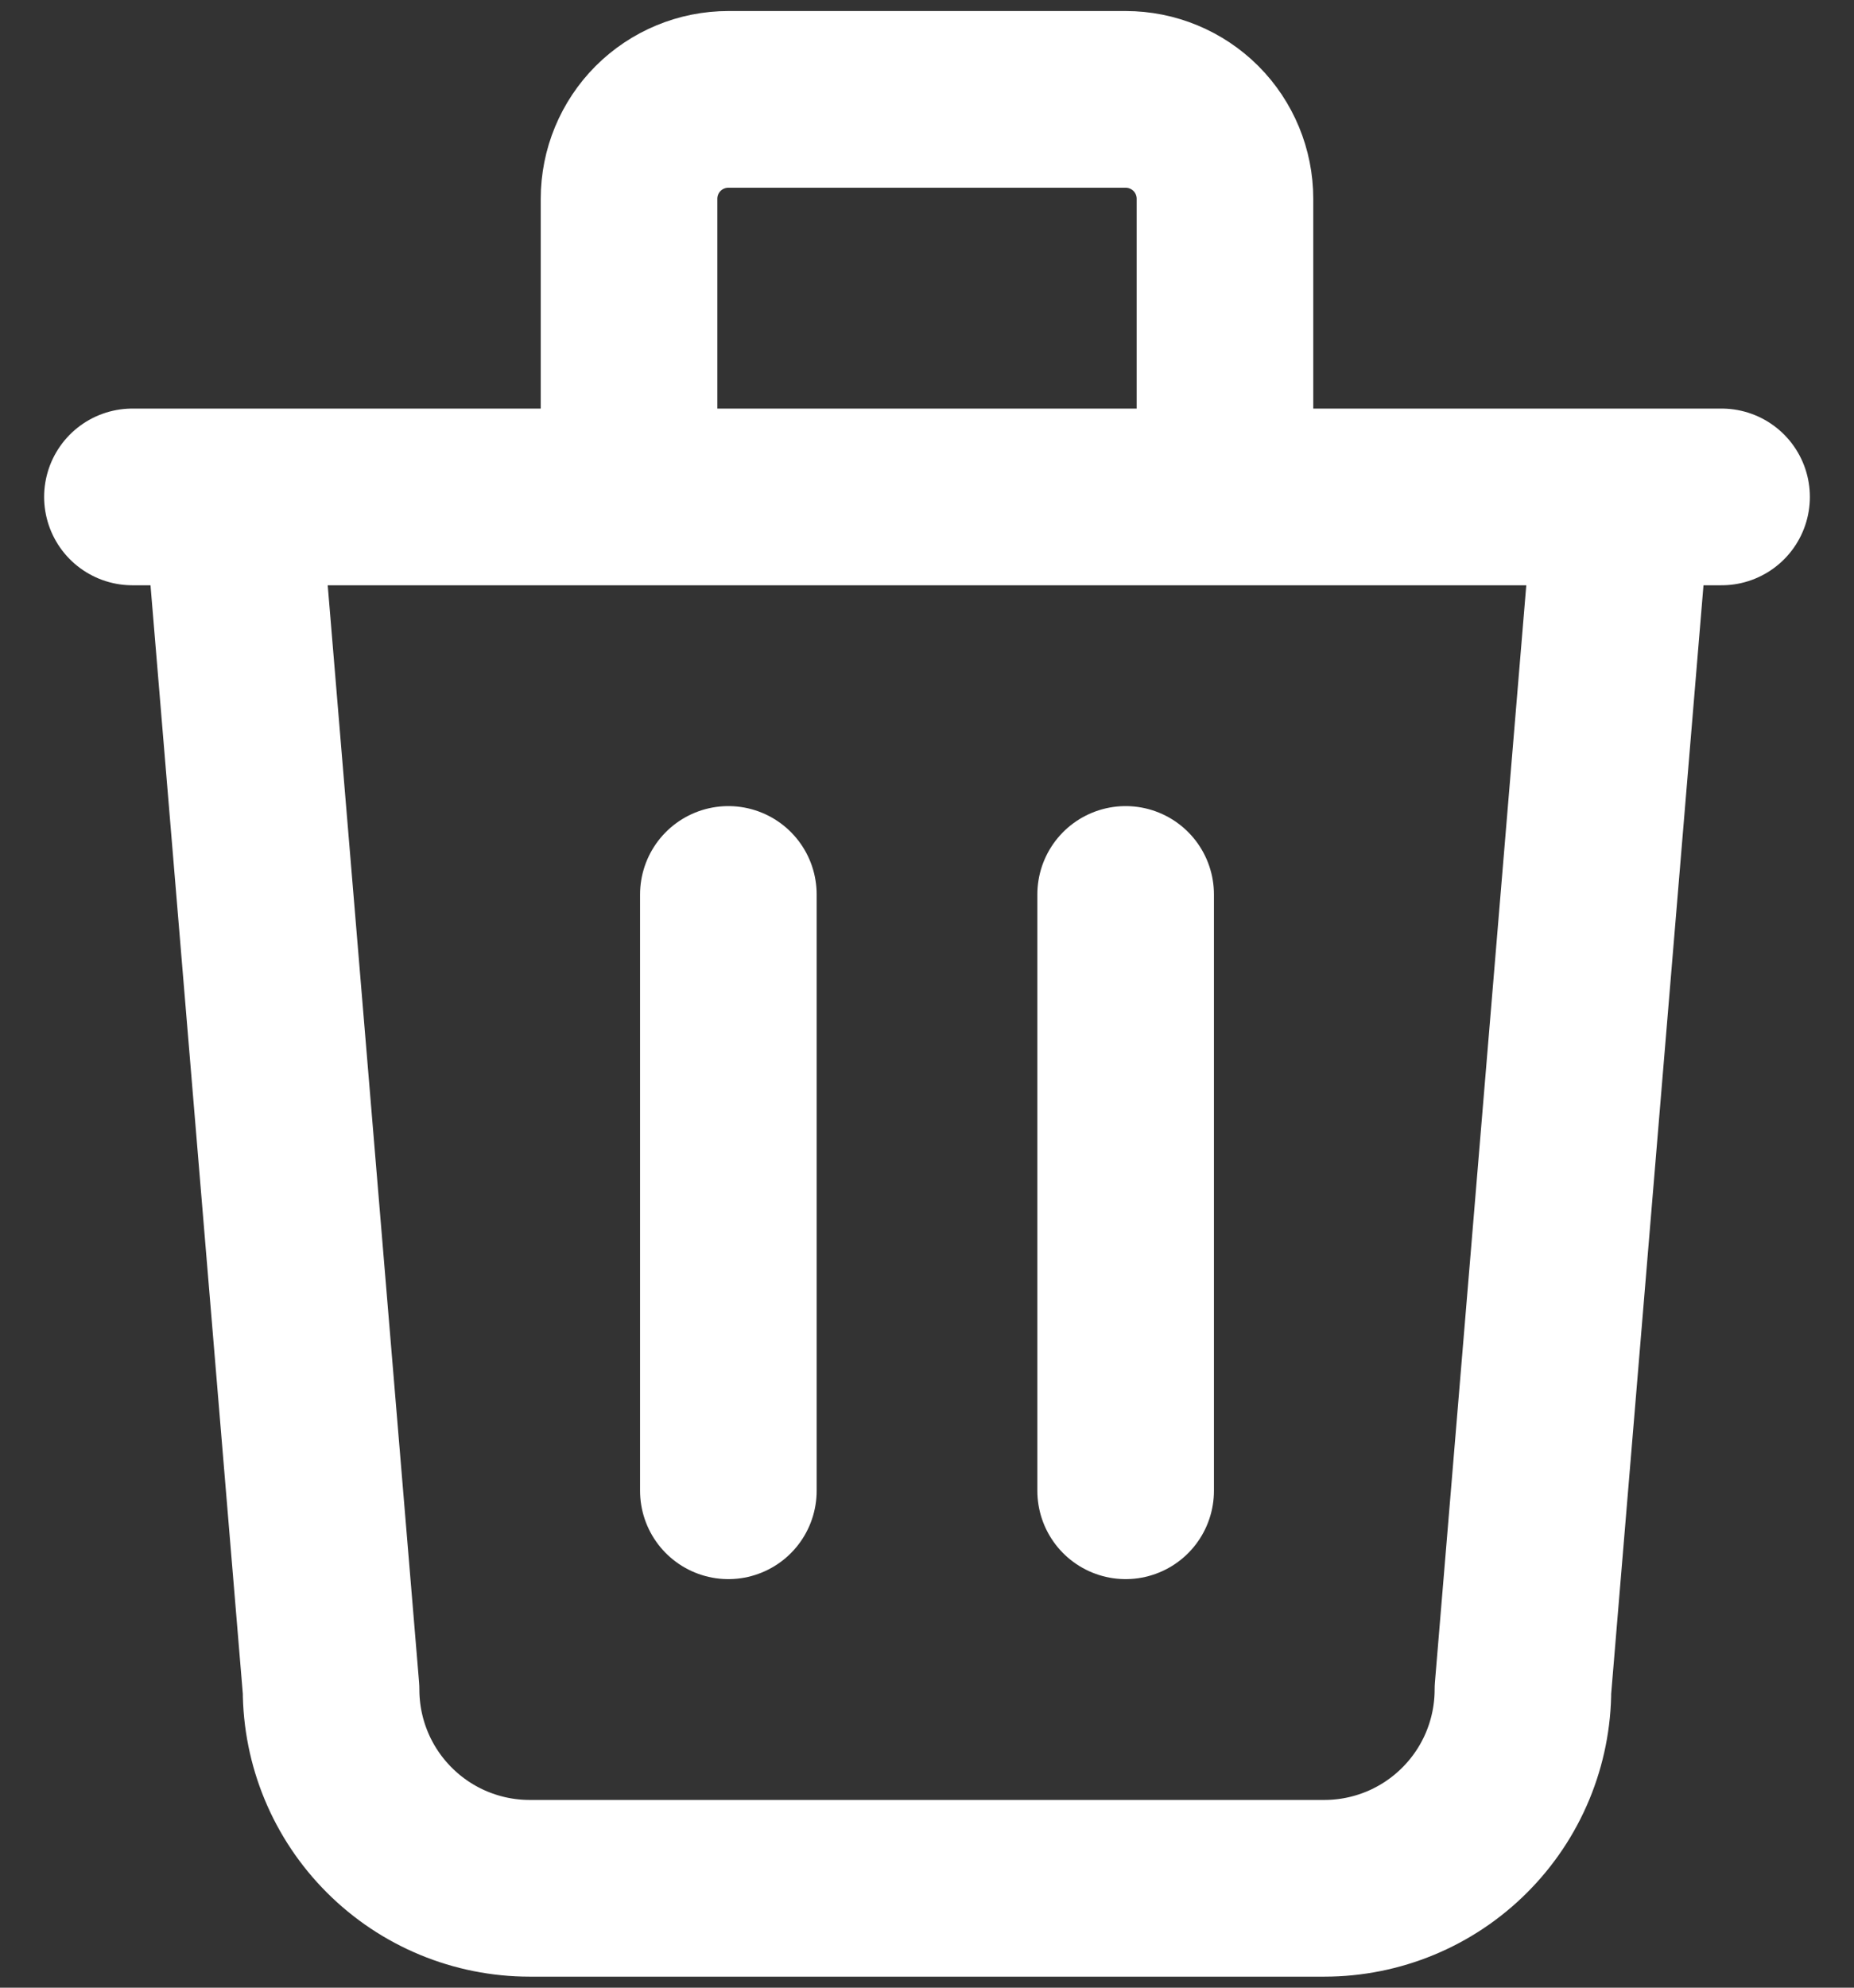 <svg width="28" height="30" viewBox="0 0 28 30" fill="none" xmlns="http://www.w3.org/2000/svg">
<rect x="0" y="0" width="28" height="30" fill="#333333" stroke="none"/>
<path d="M2 7.5H26M11 13.5V22.5M17 13.5V22.5M3.5 7.5L5 25.5C5 26.296 5.316 27.059 5.879 27.621C6.441 28.184 7.204 28.5 8 28.5H20C20.796 28.5 21.559 28.184 22.121 27.621C22.684 27.059 23 26.296 23 25.5L24.5 7.5M9.5 7.5V3C9.5 2.602 9.658 2.221 9.939 1.939C10.221 1.658 10.602 1.5 11 1.5H17C17.398 1.5 17.779 1.658 18.061 1.939C18.342 2.221 18.5 2.602 18.5 3V7.5" stroke="white" stroke-width="2.667" stroke-linecap="round" stroke-linejoin="round"/>
</svg>
